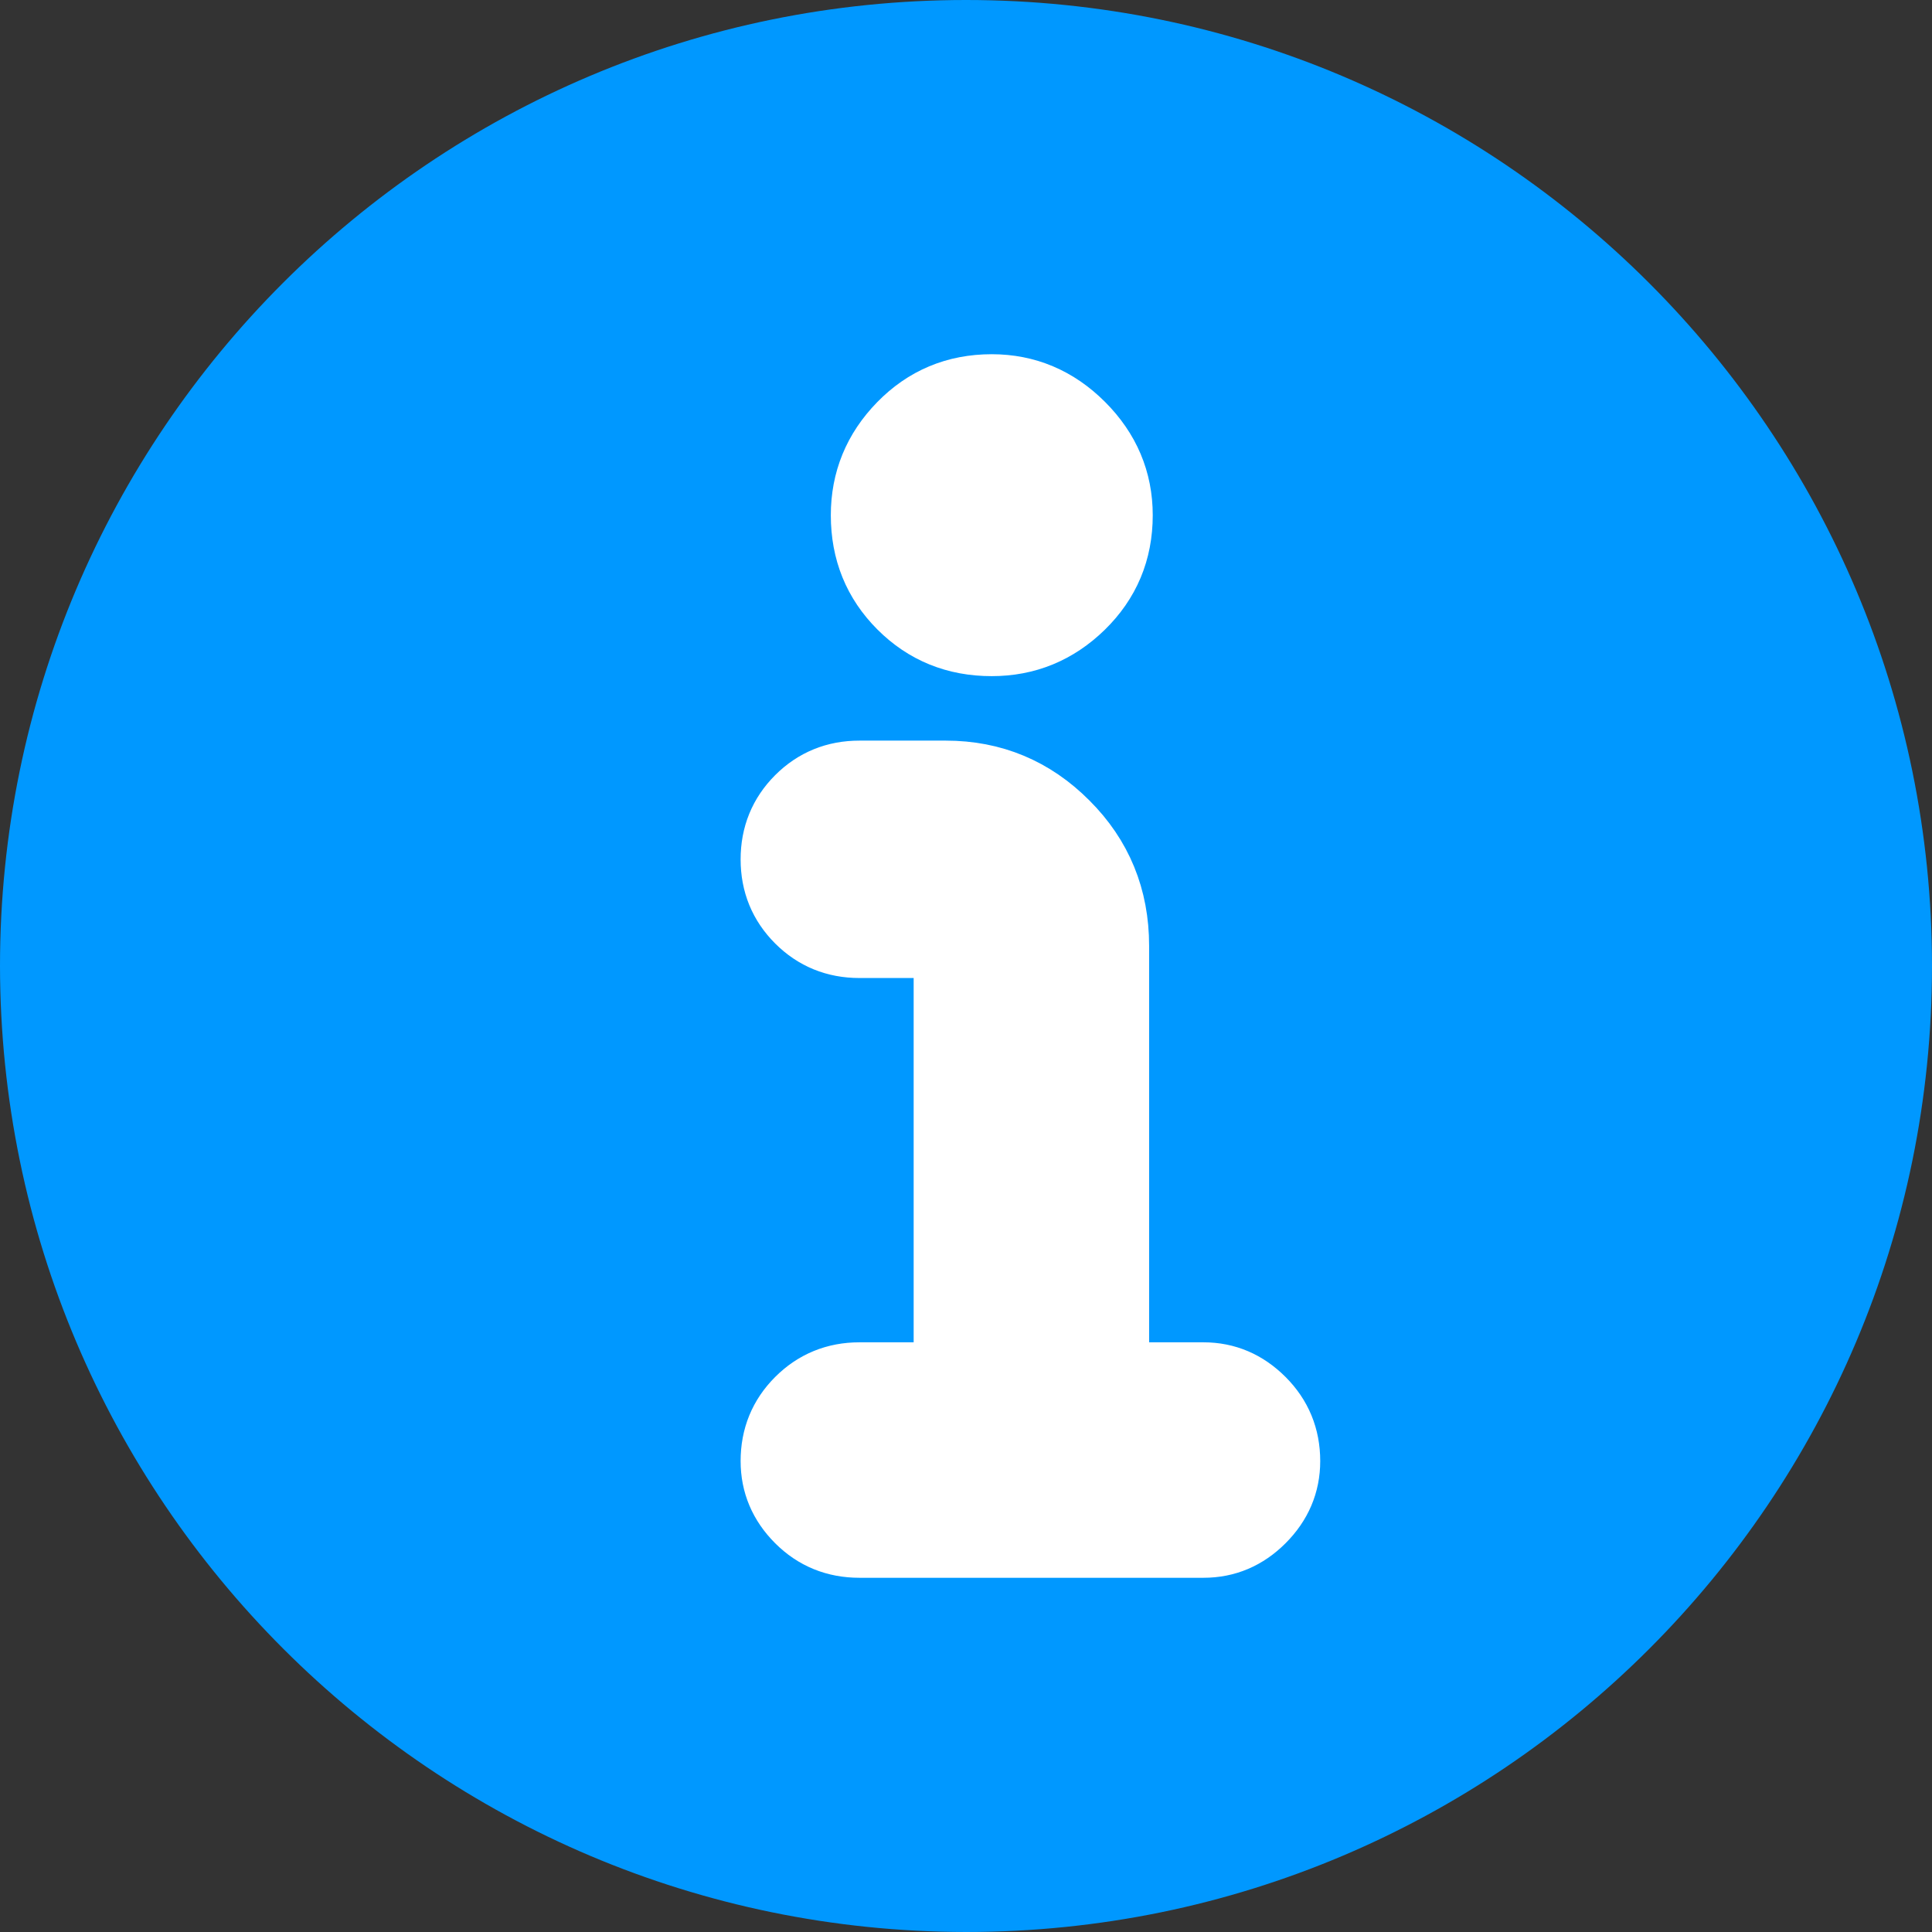 <?xml version="1.0" encoding="UTF-8"?>
<svg width="16px" height="16px" viewBox="0 0 16 16" version="1.1" xmlns="http://www.w3.org/2000/svg" xmlns:xlink="http://www.w3.org/1999/xlink">
    <rect x="0" y="0" width="16" height="16" fill="#333333" stroke="none"/>
    <!-- Generator: Sketch 63.1 (92452) - https://sketch.com -->
    <title>icons/theme/colored/state-information</title>
    <desc>Created with Sketch.</desc>
    <defs>
        <path d="M8,16 C12.418,16 16,12.418 16,8 C16,3.582 12.418,-6.39488462e-14 8,-6.39488462e-14 C3.582,-6.39488462e-14 3.90798505e-13,3.582 3.90798505e-13,8 C0.005,12.416 3.584,15.995 8,16 Z" id="path-1"></path>
    </defs>
    <g id="icons/theme/colored/state-information" stroke="none" stroke-width="1" fill="none" fill-rule="evenodd">
        <mask id="mask-2" fill="white">
            <use xlink:href="#path-1"></use>
        </mask>
        <use id="Combined-Shape" fill="#0098FF" xlink:href="#path-1"></use>
        <path d="M8.213,3.2 C7.913,3.2 7.661,3.306 7.455,3.517 C7.249,3.728 7.147,3.978 7.147,4.267 C7.147,4.567 7.249,4.819 7.455,5.025 C7.661,5.231 7.913,5.333 8.213,5.333 C8.502,5.333 8.752,5.231 8.963,5.025 C9.174,4.819 9.28,4.567 9.28,4.267 C9.28,3.978 9.174,3.728 8.963,3.517 C8.752,3.306 8.502,3.2 8.213,3.2 Z" id="Path" stroke="#FFFFFF" stroke-width="0.533" fill="#FFFFFF" fill-rule="nonzero" mask="url(#mask-2)"></path>
        <path d="M9.967,12.8 C10.156,12.8 10.319,12.731 10.458,12.592 C10.597,12.453 10.667,12.289 10.667,12.1 C10.667,11.9 10.597,11.731 10.458,11.592 C10.319,11.453 10.156,11.383 9.967,11.383 L9.433,11.383 C9.378,11.383 9.333,11.367 9.3,11.333 C9.267,11.3 9.25,11.256 9.25,11.2 L9.25,7.833 C9.25,7.433 9.111,7.094 8.833,6.817 C8.556,6.539 8.222,6.4 7.833,6.4 L7.117,6.4 C6.917,6.4 6.747,6.469 6.608,6.608 C6.469,6.747 6.4,6.917 6.4,7.117 C6.4,7.317 6.469,7.486 6.608,7.625 C6.747,7.764 6.917,7.833 7.117,7.833 L7.65,7.833 C7.694,7.833 7.736,7.85 7.775,7.883 C7.814,7.917 7.833,7.956 7.833,8 L7.833,11.2 C7.833,11.256 7.814,11.3 7.775,11.333 C7.736,11.367 7.694,11.383 7.65,11.383 L7.117,11.383 C6.917,11.383 6.747,11.453 6.608,11.592 C6.469,11.731 6.4,11.9 6.4,12.1 C6.4,12.289 6.469,12.453 6.608,12.592 C6.747,12.731 6.917,12.8 7.117,12.8 L9.967,12.8 Z" id="Path" stroke="#FFFFFF" stroke-width="0.533" fill="#FFFFFF" fill-rule="nonzero" mask="url(#mask-2)"></path>
    </g>
</svg>